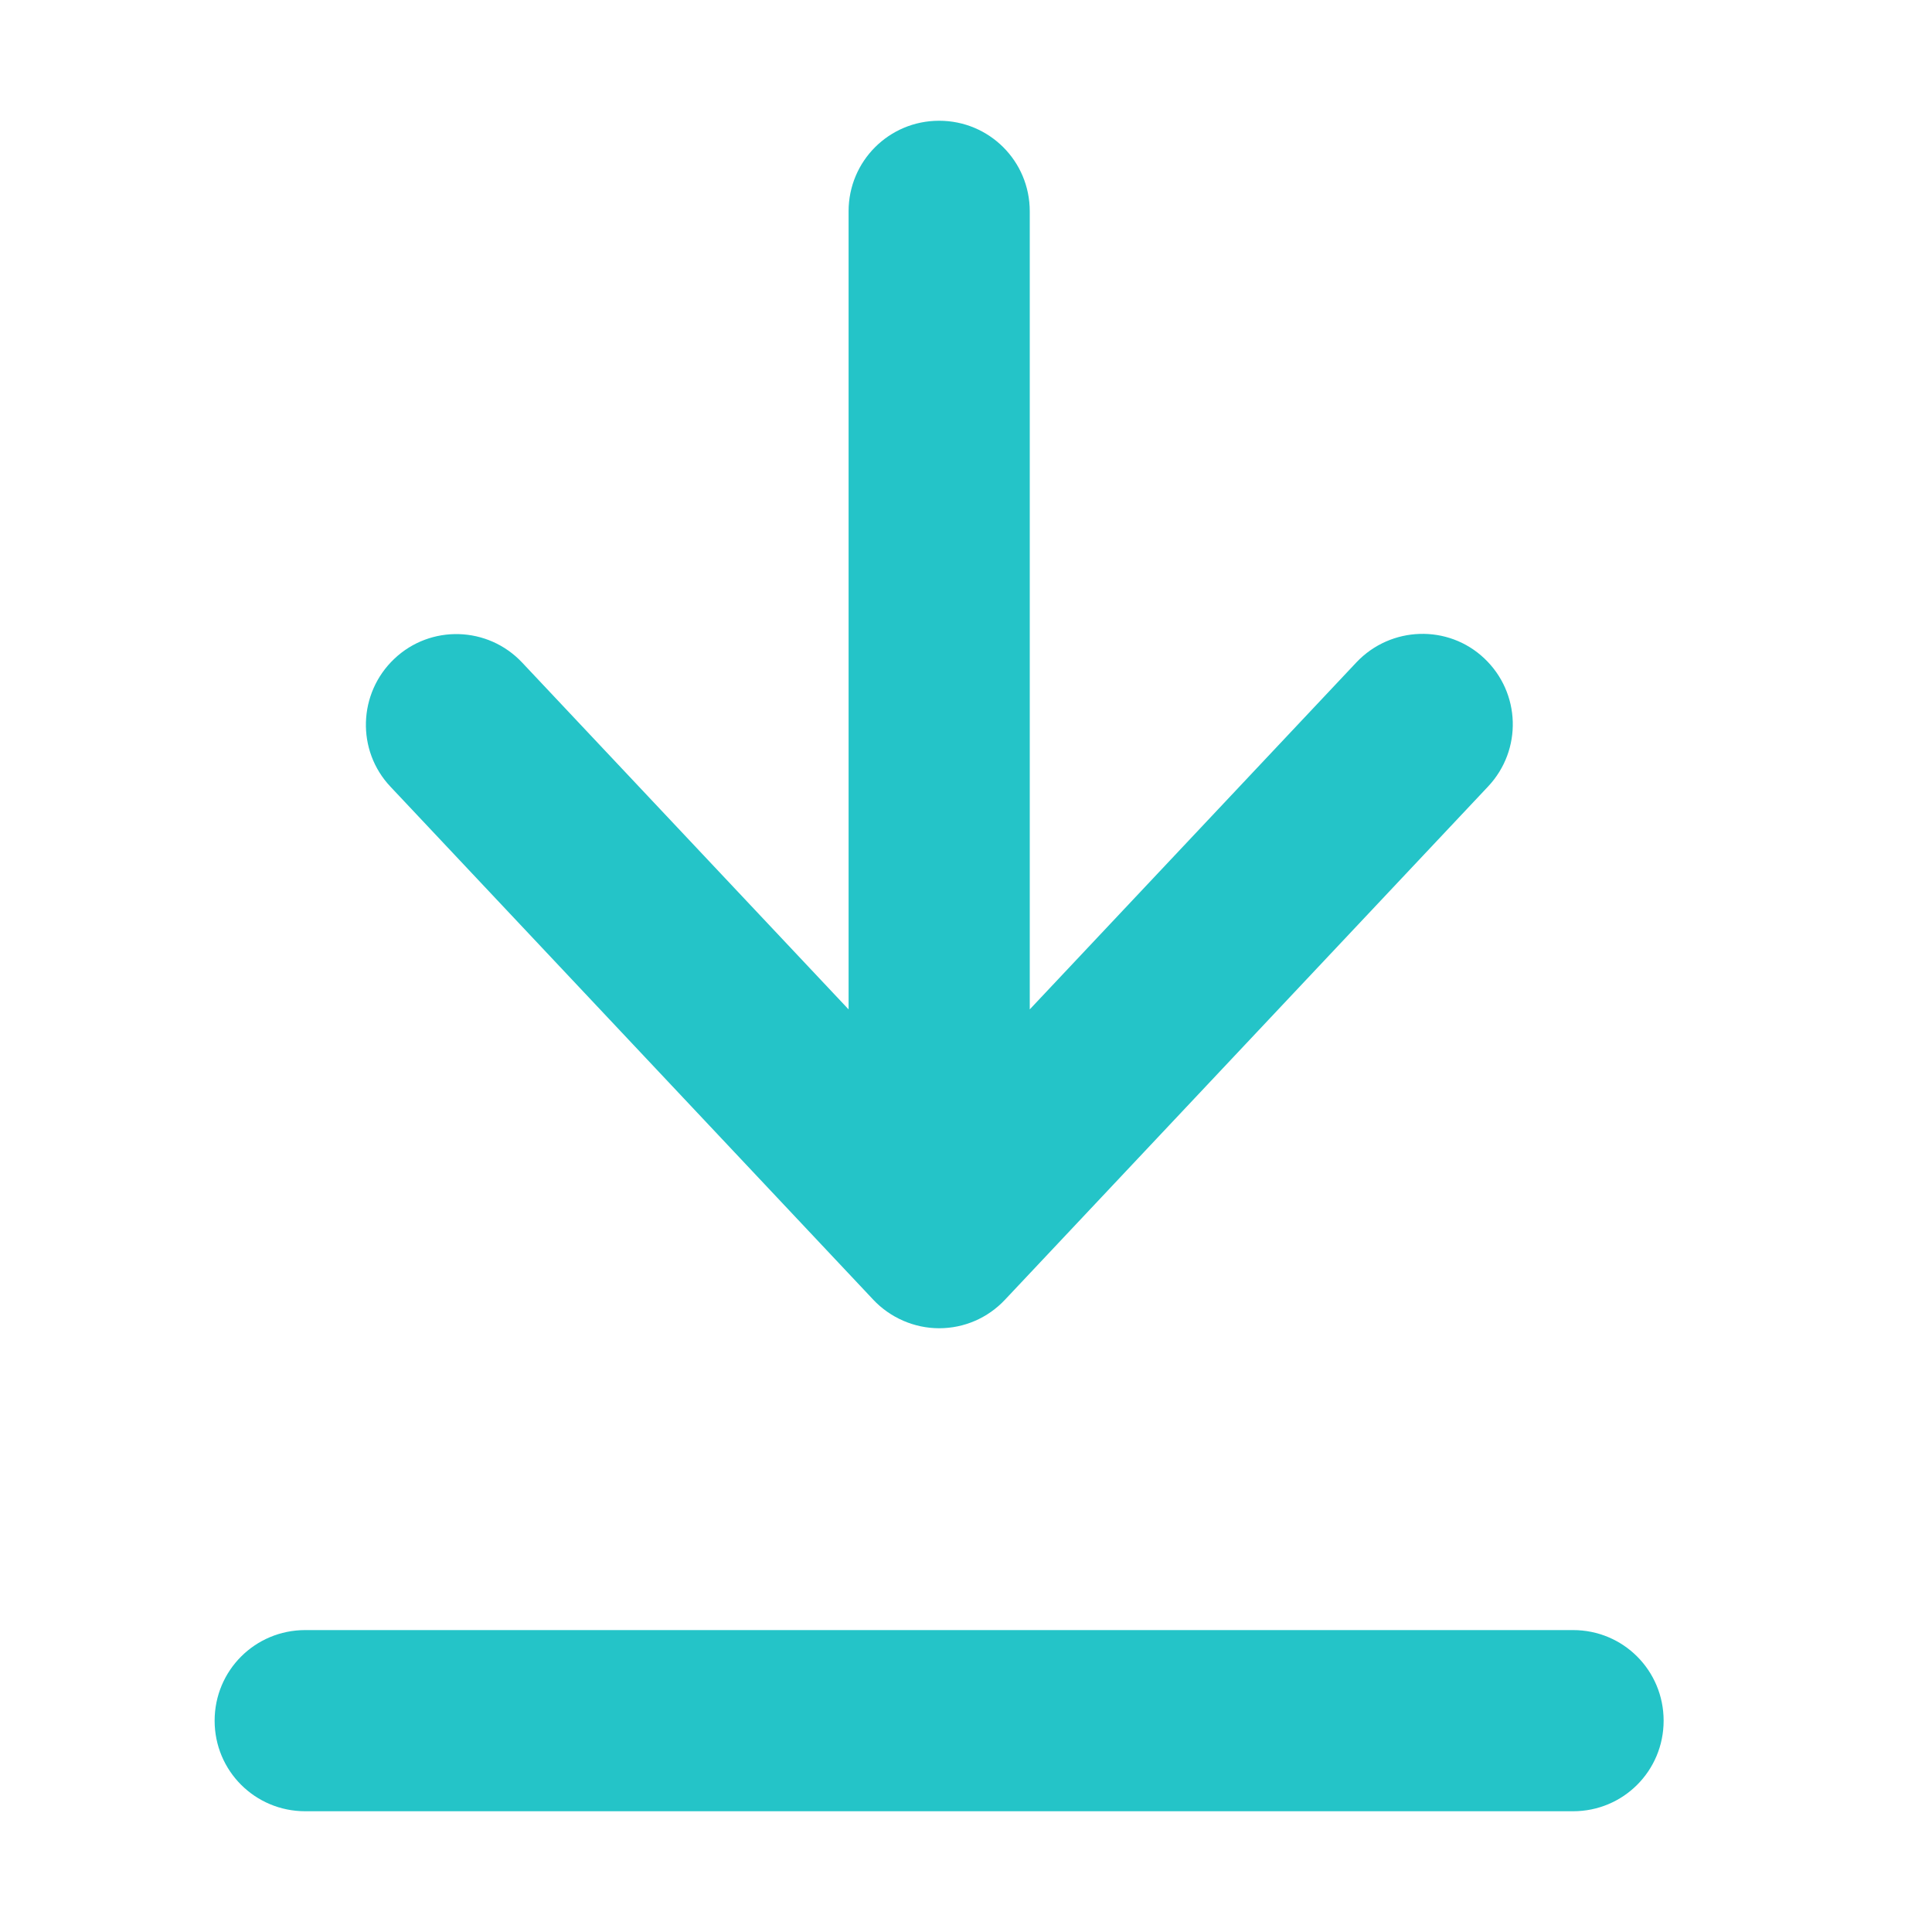 <svg width="22" height="22" viewBox="0 0 22 22" fill="none" xmlns="http://www.w3.org/2000/svg">
<path d="M17.913 20.625C18.485 20.625 18.944 20.165 18.944 19.594C18.944 19.022 18.485 18.562 17.913 18.562H3.476C2.904 18.562 2.444 19.022 2.444 19.594C2.444 20.165 2.904 20.625 3.476 20.625H17.913ZM9.942 14.798C10.136 15.005 10.411 15.125 10.694 15.125C10.978 15.125 11.249 15.009 11.446 14.798L16.946 8.955C17.337 8.538 17.316 7.889 16.903 7.498C16.491 7.107 15.838 7.129 15.447 7.541L11.726 11.494V7.906V2.406C11.726 1.835 11.266 1.375 10.694 1.375C10.123 1.375 9.663 1.835 9.663 2.406V7.906V11.494L5.946 7.545C5.555 7.129 4.902 7.111 4.49 7.502C4.077 7.893 4.056 8.546 4.447 8.959L9.947 14.803L9.942 14.798Z" fill="#24C4C8"/>
</svg>
